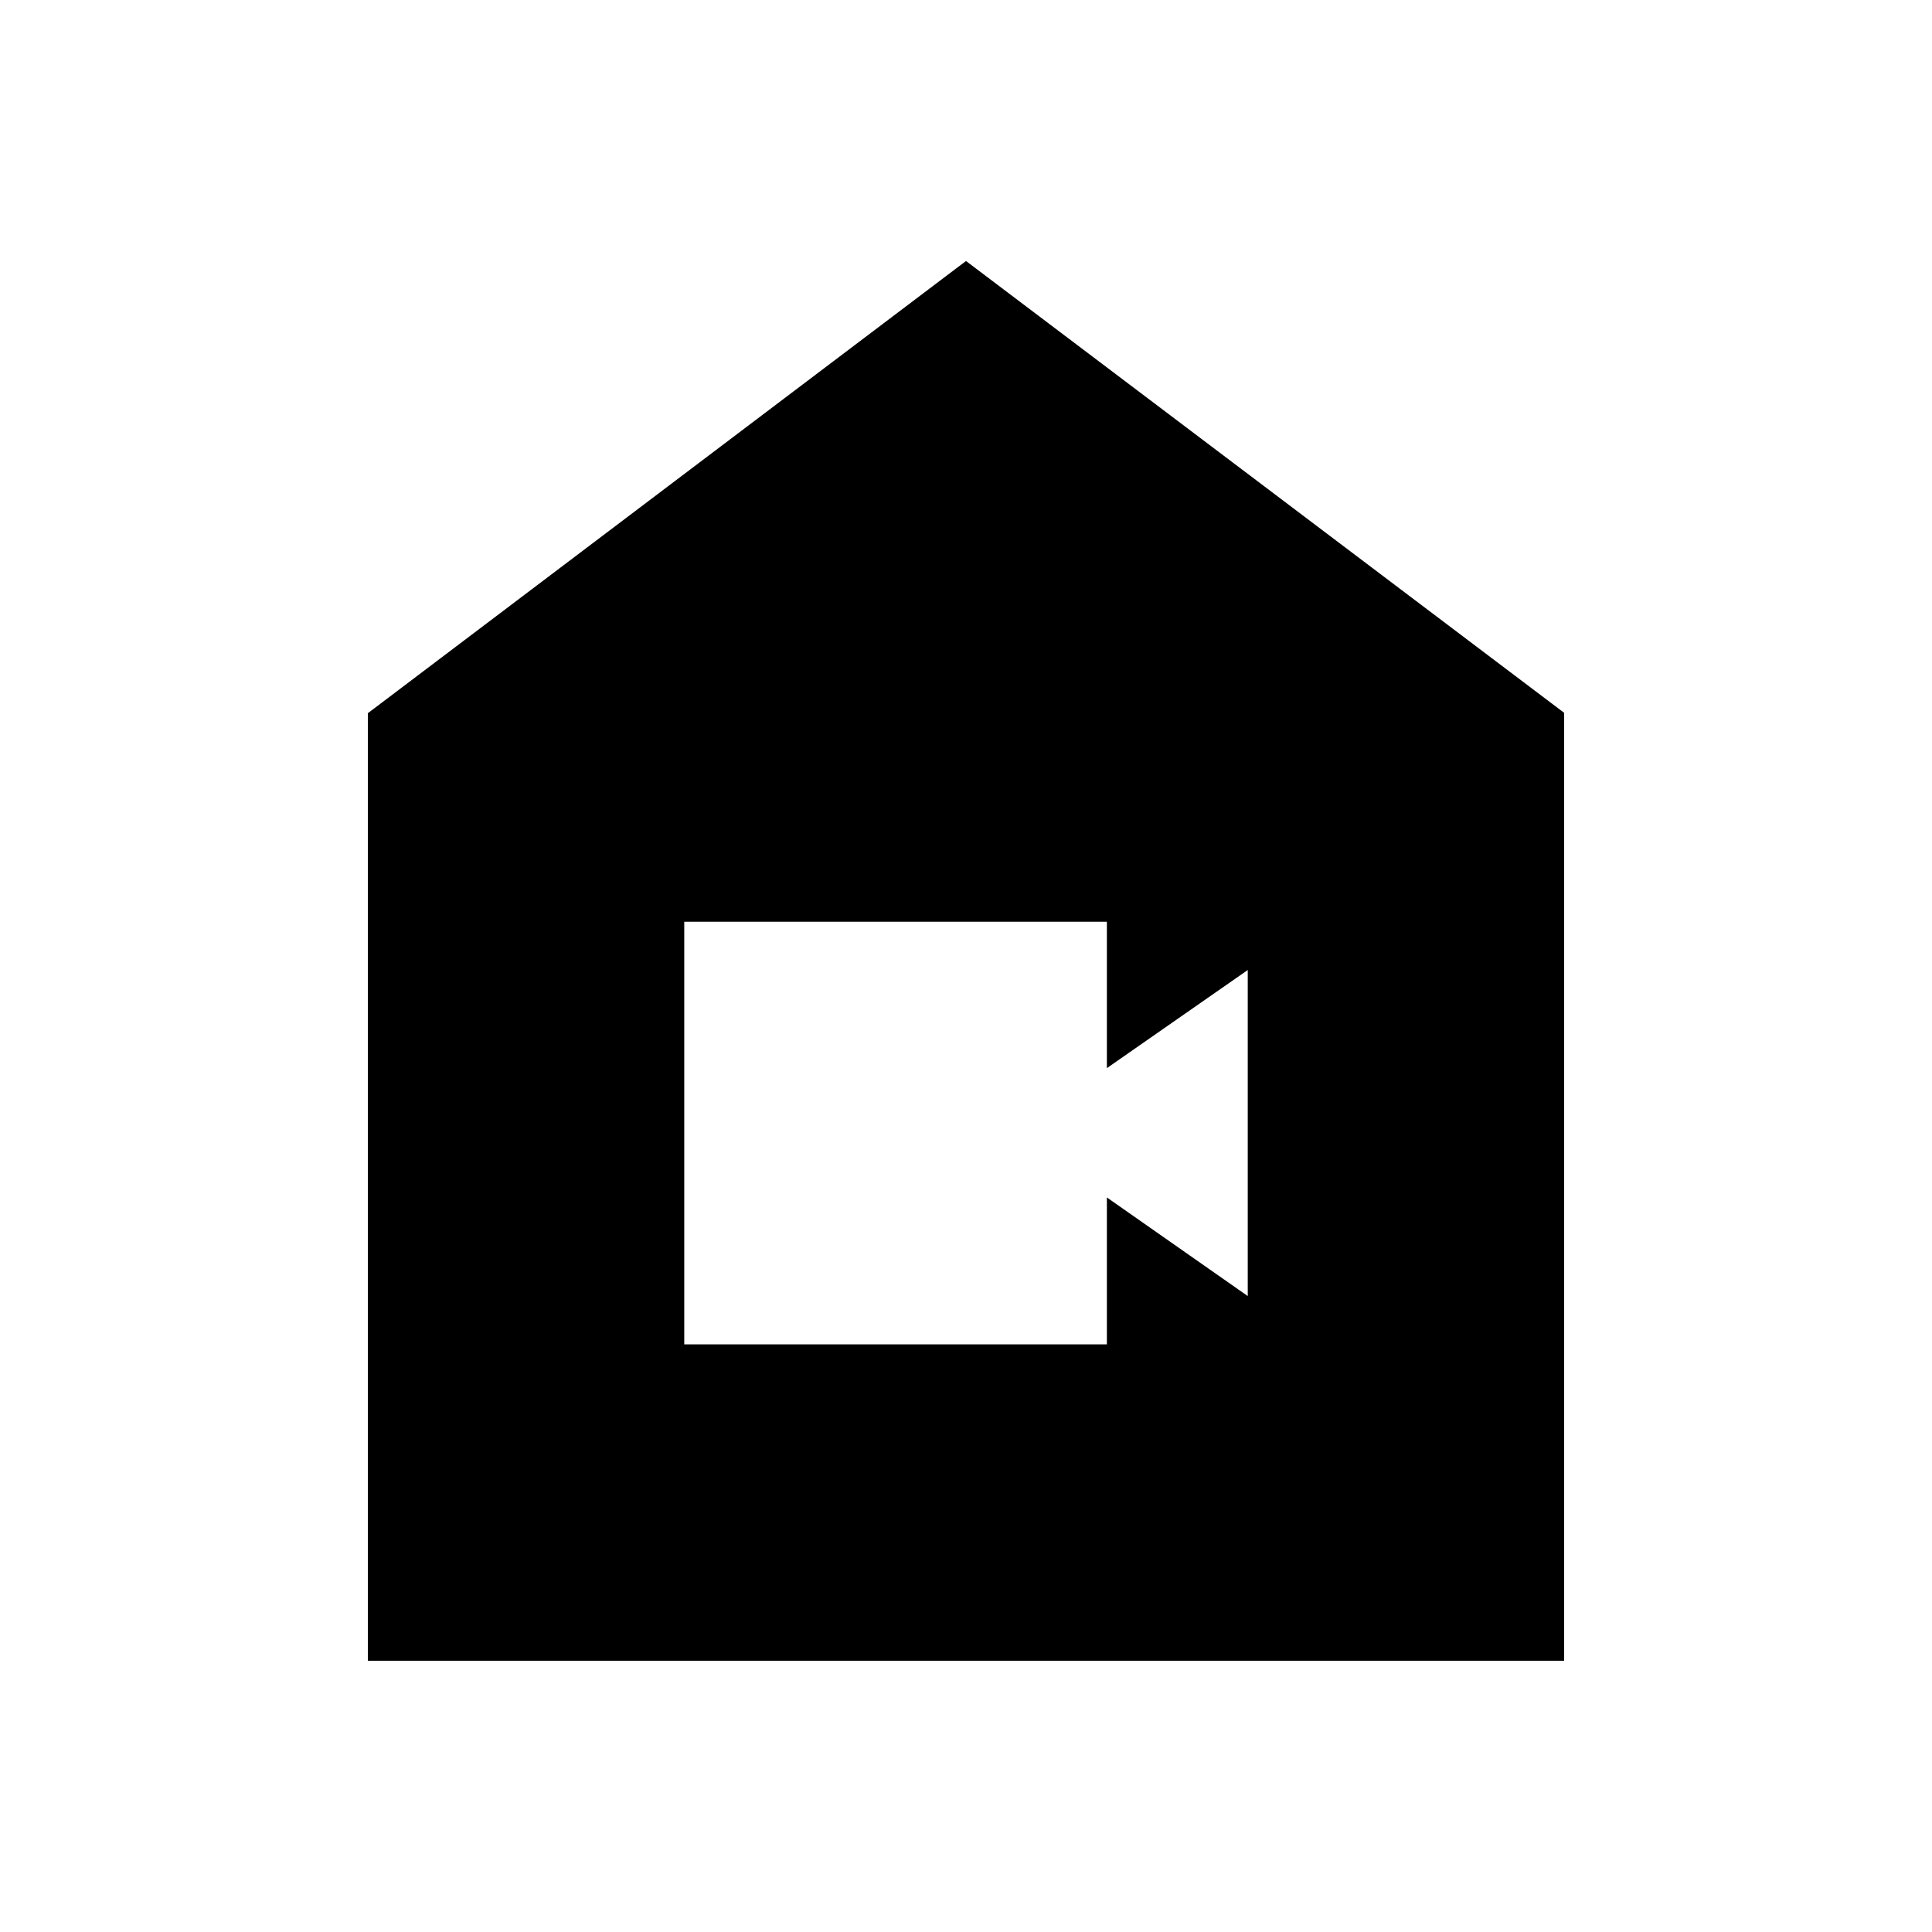 <svg xmlns="http://www.w3.org/2000/svg" height="20" viewBox="0 -960 960 960" width="20"><path d="M182.78-134.78v-470.83L480-830.31 777.22-605.8v471.02H182.78ZM340-292h210v-73l70 49v-162l-70 48.75V-502H340v210Z"/></svg>